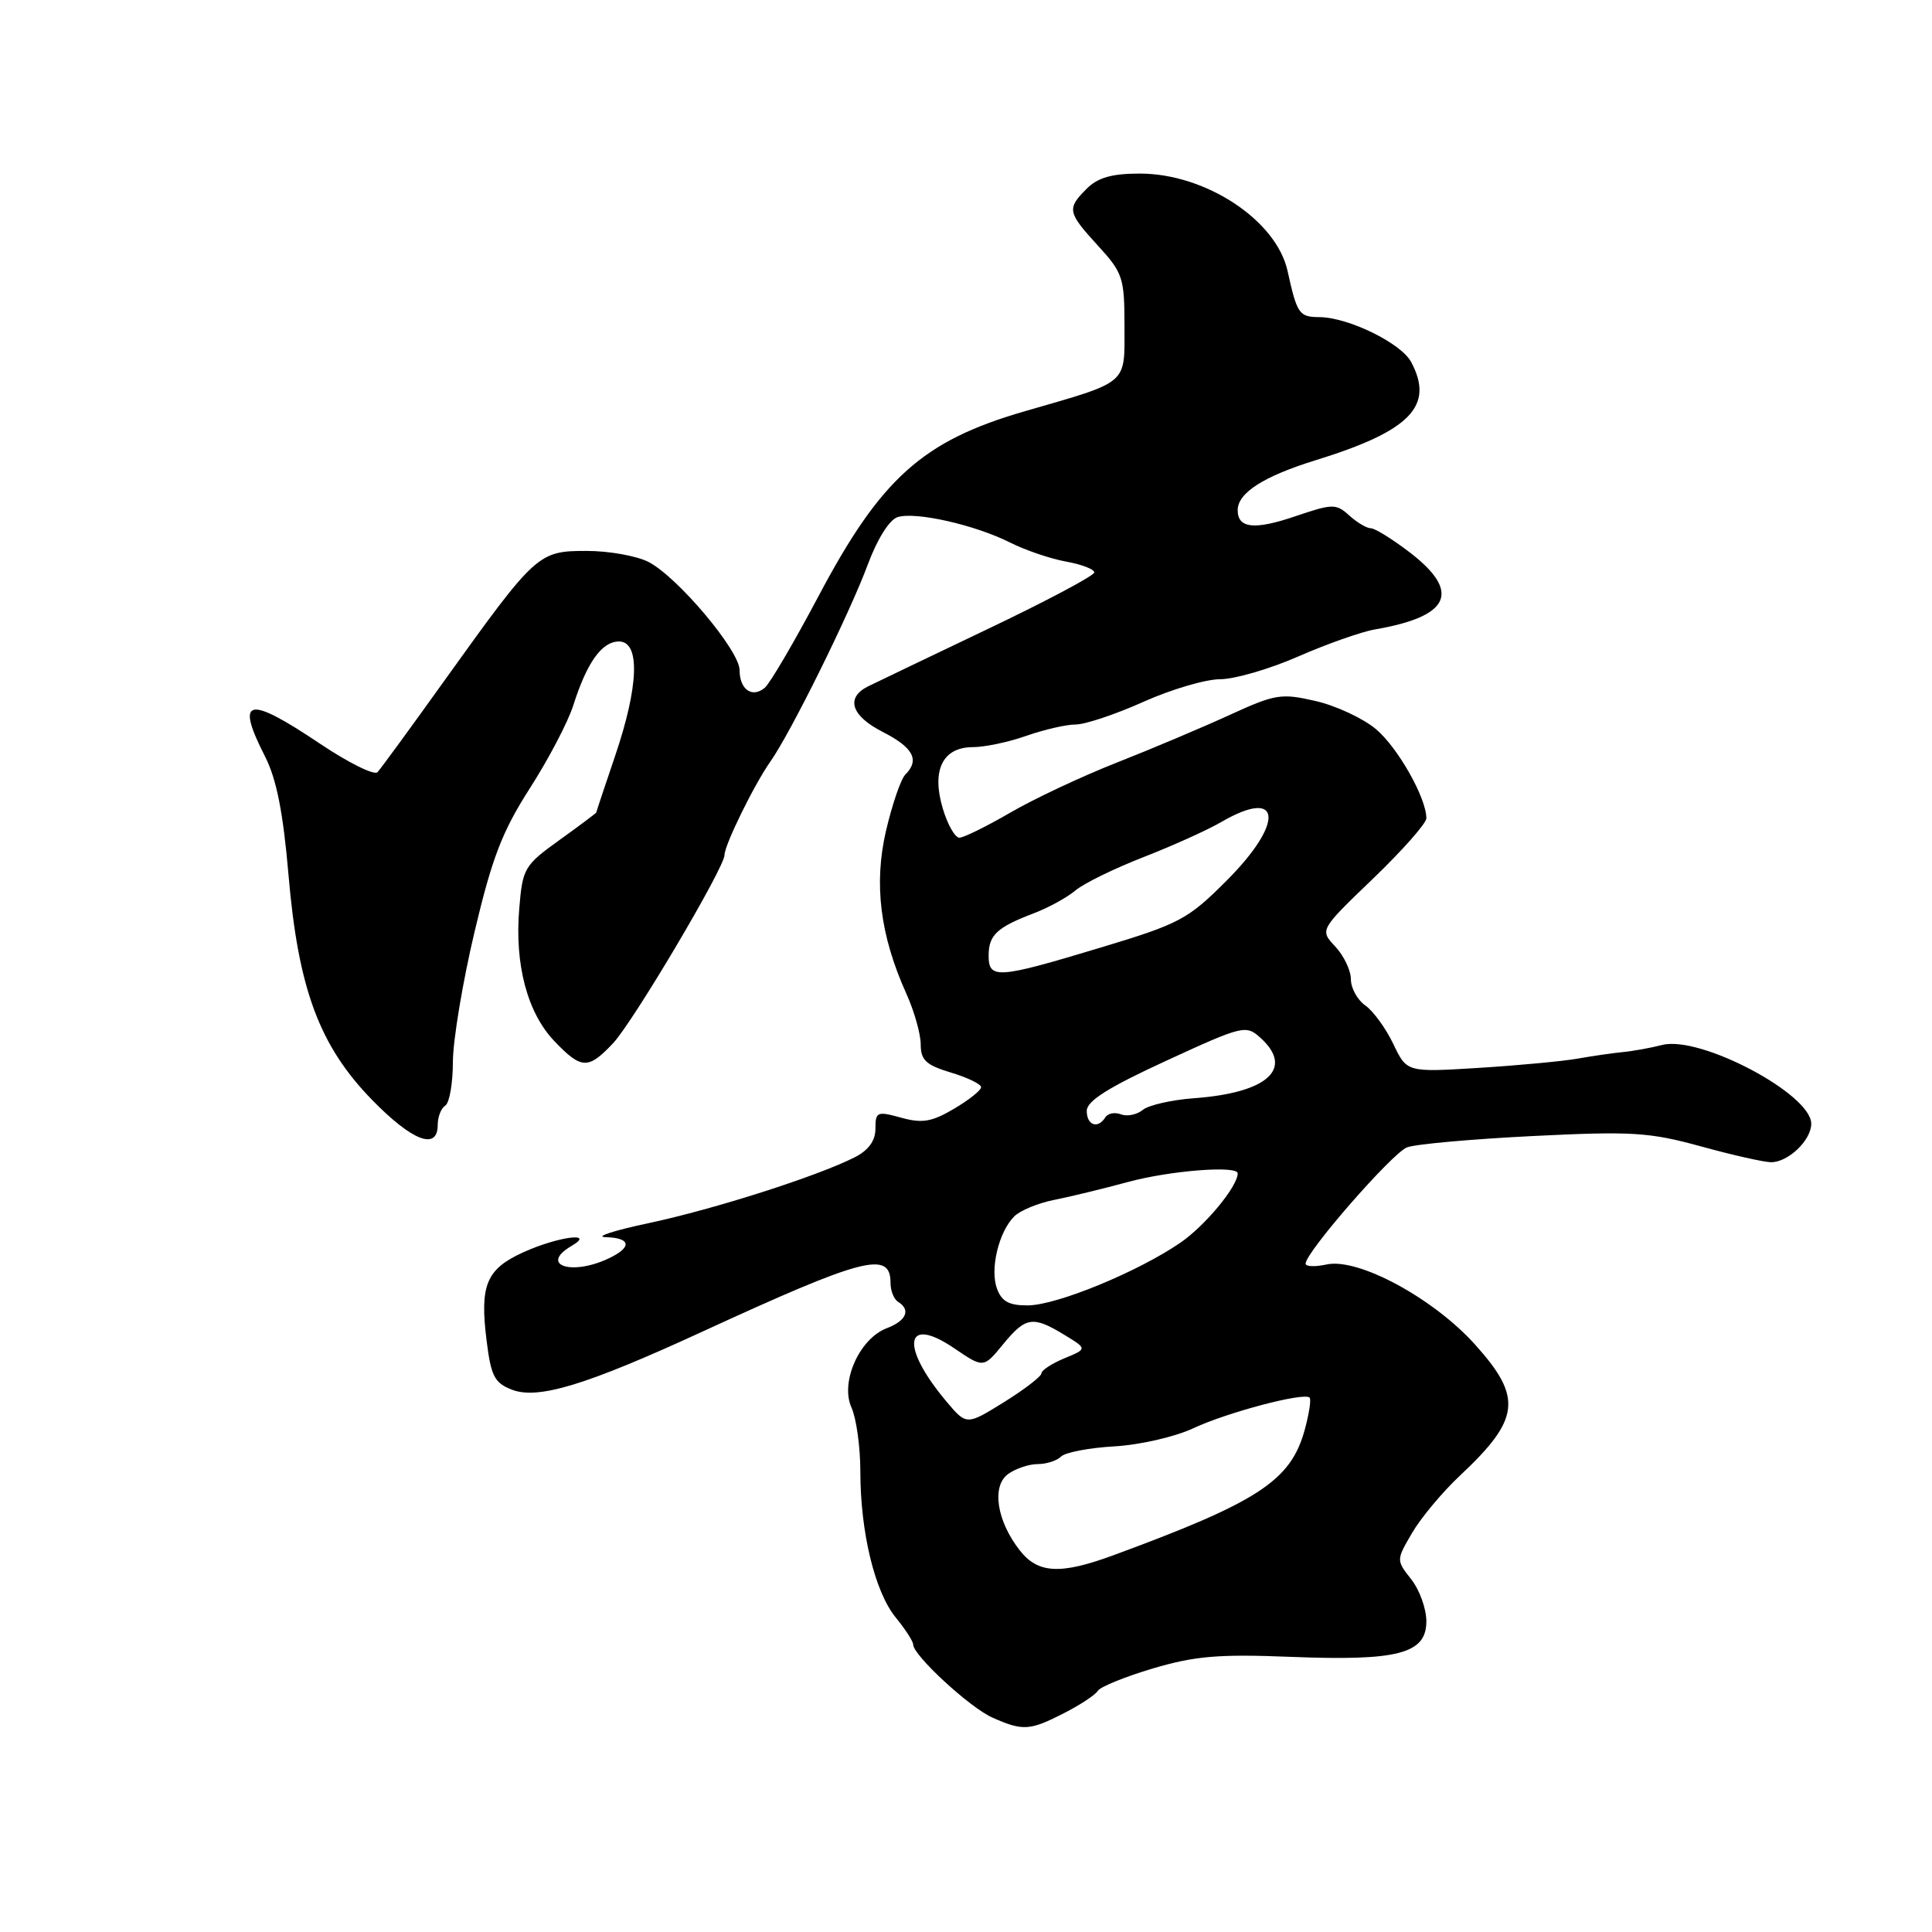 <?xml version="1.0" encoding="UTF-8" standalone="no"?>
<!DOCTYPE svg PUBLIC "-//W3C//DTD SVG 1.1//EN" "http://www.w3.org/Graphics/SVG/1.1/DTD/svg11.dtd" >
<svg xmlns="http://www.w3.org/2000/svg" xmlns:xlink="http://www.w3.org/1999/xlink" version="1.1" viewBox="0 0 256 256">
 <g >
 <path fill="currentColor"
d=" M 140.97 227.01 C 143.11 225.92 145.14 224.59 145.47 224.04 C 145.81 223.50 149.10 222.17 152.79 221.07 C 158.33 219.43 161.50 219.16 170.99 219.54 C 185.26 220.11 189.00 219.13 189.00 214.83 C 189.00 213.17 188.10 210.67 187.00 209.27 C 185.00 206.73 185.00 206.73 187.11 203.12 C 188.27 201.13 191.13 197.70 193.48 195.50 C 201.44 188.03 201.77 185.18 195.46 178.17 C 189.93 172.01 179.95 166.63 175.78 167.55 C 174.25 167.88 173.00 167.84 173.00 167.44 C 173.00 165.93 184.49 152.77 186.44 152.03 C 187.57 151.60 195.08 150.93 203.12 150.53 C 216.24 149.88 218.51 150.02 225.38 151.90 C 229.58 153.06 233.77 154.00 234.68 154.00 C 236.96 154.00 240.00 151.08 240.00 148.90 C 240.00 144.96 225.29 137.19 220.26 138.46 C 218.74 138.85 216.38 139.28 215.00 139.41 C 213.62 139.54 210.93 139.94 209.00 140.28 C 207.07 140.62 201.21 141.17 195.96 141.50 C 186.41 142.09 186.41 142.09 184.62 138.33 C 183.63 136.26 181.96 133.96 180.91 133.23 C 179.86 132.49 179.00 130.93 179.00 129.76 C 179.00 128.59 178.07 126.64 176.93 125.42 C 174.86 123.22 174.86 123.22 181.93 116.43 C 185.82 112.69 189.00 109.09 189.00 108.43 C 189.00 105.73 185.23 99.07 182.33 96.62 C 180.63 95.19 177.03 93.51 174.33 92.89 C 169.78 91.84 168.99 91.96 162.97 94.72 C 159.41 96.35 152.68 99.20 148.00 101.04 C 143.32 102.88 136.95 105.88 133.83 107.70 C 130.71 109.51 127.69 111.00 127.12 111.00 C 126.55 111.00 125.56 109.27 124.93 107.15 C 123.40 102.07 124.90 99.00 128.91 99.00 C 130.47 99.00 133.66 98.33 136.00 97.50 C 138.34 96.68 141.28 96.00 142.53 96.00 C 143.79 96.00 147.82 94.65 151.50 93.00 C 155.18 91.35 159.76 90.00 161.68 90.00 C 163.59 90.00 168.26 88.64 172.04 86.98 C 175.81 85.33 180.39 83.71 182.20 83.40 C 192.17 81.68 193.63 78.45 186.82 73.21 C 184.52 71.45 182.19 70.00 181.65 70.00 C 181.10 70.00 179.82 69.24 178.79 68.31 C 177.03 66.72 176.60 66.72 171.57 68.43 C 166.21 70.25 164.00 70.01 164.00 67.60 C 164.00 65.31 167.44 63.11 174.37 60.97 C 186.88 57.10 190.10 53.79 186.98 47.96 C 185.64 45.46 178.66 42.05 174.82 42.02 C 172.14 42.00 171.87 41.62 170.61 35.91 C 169.13 29.18 159.76 23.00 151.03 23.00 C 147.33 23.00 145.47 23.53 144.00 25.00 C 141.34 27.66 141.43 28.12 145.50 32.57 C 148.78 36.15 149.00 36.82 149.00 43.16 C 149.00 51.07 149.72 50.46 135.73 54.51 C 122.25 58.42 116.74 63.36 108.47 78.97 C 105.22 85.10 102.01 90.58 101.33 91.14 C 99.66 92.53 98.00 91.36 98.00 88.80 C 98.00 86.21 89.80 76.47 85.95 74.47 C 84.38 73.66 80.69 73.00 77.74 73.00 C 71.32 73.00 71.02 73.27 59.02 90.00 C 54.49 96.33 50.44 101.87 50.02 102.32 C 49.60 102.77 46.19 101.08 42.44 98.57 C 32.77 92.08 31.15 92.45 35.12 100.24 C 36.64 103.22 37.52 107.65 38.23 115.95 C 39.52 131.04 42.32 138.58 49.31 145.75 C 54.63 151.20 58.00 152.49 58.00 149.06 C 58.00 147.99 58.45 146.84 59.00 146.50 C 59.55 146.16 60.01 143.55 60.01 140.69 C 60.02 137.84 61.31 130.09 62.88 123.47 C 65.20 113.66 66.55 110.16 70.21 104.45 C 72.68 100.60 75.26 95.67 75.96 93.48 C 77.77 87.77 79.75 85.00 82.02 85.00 C 84.85 85.00 84.65 90.89 81.51 100.15 C 80.14 104.19 79.01 107.57 79.01 107.66 C 79.00 107.74 76.81 109.39 74.13 111.31 C 69.46 114.67 69.24 115.04 68.80 120.44 C 68.18 127.83 69.89 134.24 73.48 137.98 C 77.04 141.70 77.94 141.73 81.22 138.25 C 83.88 135.44 96.00 114.97 96.00 113.30 C 96.00 111.97 99.93 103.96 102.08 100.91 C 104.77 97.10 112.55 81.36 114.99 74.80 C 116.24 71.43 117.85 68.86 118.94 68.52 C 121.31 67.77 129.17 69.54 133.84 71.89 C 135.85 72.90 139.19 74.04 141.25 74.41 C 143.31 74.78 145.00 75.43 145.00 75.85 C 145.00 76.27 138.59 79.68 130.75 83.41 C 122.91 87.15 115.83 90.55 115.00 90.96 C 112.02 92.46 112.79 94.85 116.94 96.97 C 121.02 99.05 121.90 100.70 119.95 102.65 C 119.37 103.23 118.23 106.56 117.41 110.04 C 115.76 117.12 116.61 123.94 120.11 131.70 C 121.15 134.00 122.00 137.02 122.00 138.40 C 122.00 140.47 122.71 141.13 126.00 142.12 C 128.20 142.78 130.00 143.65 130.00 144.06 C 130.00 144.47 128.38 145.76 126.41 146.92 C 123.46 148.66 122.20 148.87 119.41 148.10 C 116.22 147.22 116.00 147.31 116.00 149.55 C 116.00 151.16 115.09 152.41 113.25 153.35 C 108.32 155.85 94.69 160.21 86.00 162.06 C 81.33 163.05 78.74 163.89 80.25 163.93 C 83.69 164.02 83.79 165.32 80.45 166.84 C 75.55 169.07 71.49 167.56 75.75 165.08 C 79.01 163.18 73.91 163.86 69.35 165.93 C 64.43 168.16 63.55 170.28 64.48 177.66 C 65.06 182.35 65.53 183.25 67.83 184.14 C 71.29 185.48 77.66 183.54 93.00 176.48 C 114.50 166.59 118.00 165.68 118.00 170.00 C 118.00 171.04 118.45 172.16 119.00 172.50 C 120.72 173.56 120.10 175.01 117.49 176.00 C 113.87 177.38 111.30 183.17 112.83 186.52 C 113.47 187.94 114.00 191.74 114.00 194.97 C 114.00 203.02 115.92 210.94 118.69 214.33 C 119.96 215.88 121.00 217.49 121.00 217.91 C 121.00 219.34 128.50 226.26 131.50 227.59 C 135.53 229.38 136.44 229.33 140.97 227.01 Z  M 135.14 205.45 C 132.08 201.56 131.36 196.94 133.57 195.32 C 134.57 194.60 136.33 194.00 137.49 194.00 C 138.65 194.00 140.05 193.55 140.60 193.00 C 141.15 192.45 144.33 191.84 147.67 191.65 C 151.01 191.46 155.70 190.39 158.12 189.25 C 162.66 187.13 172.79 184.46 173.53 185.19 C 173.76 185.42 173.46 187.36 172.87 189.50 C 171.02 196.21 166.72 199.02 147.50 206.09 C 140.52 208.66 137.54 208.51 135.14 205.45 Z  M 125.41 185.71 C 119.24 178.38 119.86 174.18 126.45 178.66 C 130.32 181.29 130.32 181.29 132.91 178.13 C 135.91 174.48 136.85 174.33 141.01 176.86 C 144.08 178.73 144.08 178.73 141.04 179.98 C 139.37 180.68 138.00 181.57 138.00 181.97 C 138.00 182.37 135.77 184.09 133.04 185.79 C 128.07 188.87 128.07 188.87 125.41 185.71 Z  M 132.11 170.76 C 131.15 168.18 132.33 163.24 134.39 161.18 C 135.17 160.40 137.54 159.42 139.65 159.00 C 141.77 158.58 146.18 157.51 149.46 156.62 C 155.02 155.11 164.00 154.40 164.00 155.48 C 164.00 157.20 159.72 162.38 156.43 164.65 C 150.80 168.52 140.05 172.94 136.22 172.97 C 133.72 172.99 132.74 172.47 132.11 170.76 Z  M 144.00 147.20 C 144.00 145.89 146.85 144.09 154.52 140.56 C 164.71 135.87 165.10 135.78 167.02 137.52 C 171.52 141.59 167.97 144.81 158.21 145.52 C 155.24 145.74 152.18 146.44 151.42 147.07 C 150.65 147.70 149.36 147.97 148.54 147.66 C 147.73 147.34 146.80 147.52 146.47 148.04 C 145.49 149.63 144.00 149.12 144.00 147.20 Z  M 131.00 126.62 C 131.00 123.90 132.10 122.87 137.00 121.01 C 138.93 120.27 141.40 118.92 142.50 117.99 C 143.60 117.06 147.65 115.08 151.50 113.58 C 155.35 112.08 159.99 109.99 161.81 108.93 C 169.83 104.26 170.26 108.96 162.52 116.70 C 157.38 121.84 156.33 122.40 145.77 125.58 C 132.16 129.69 131.00 129.77 131.00 126.62 Z "/>
</g>
</svg>